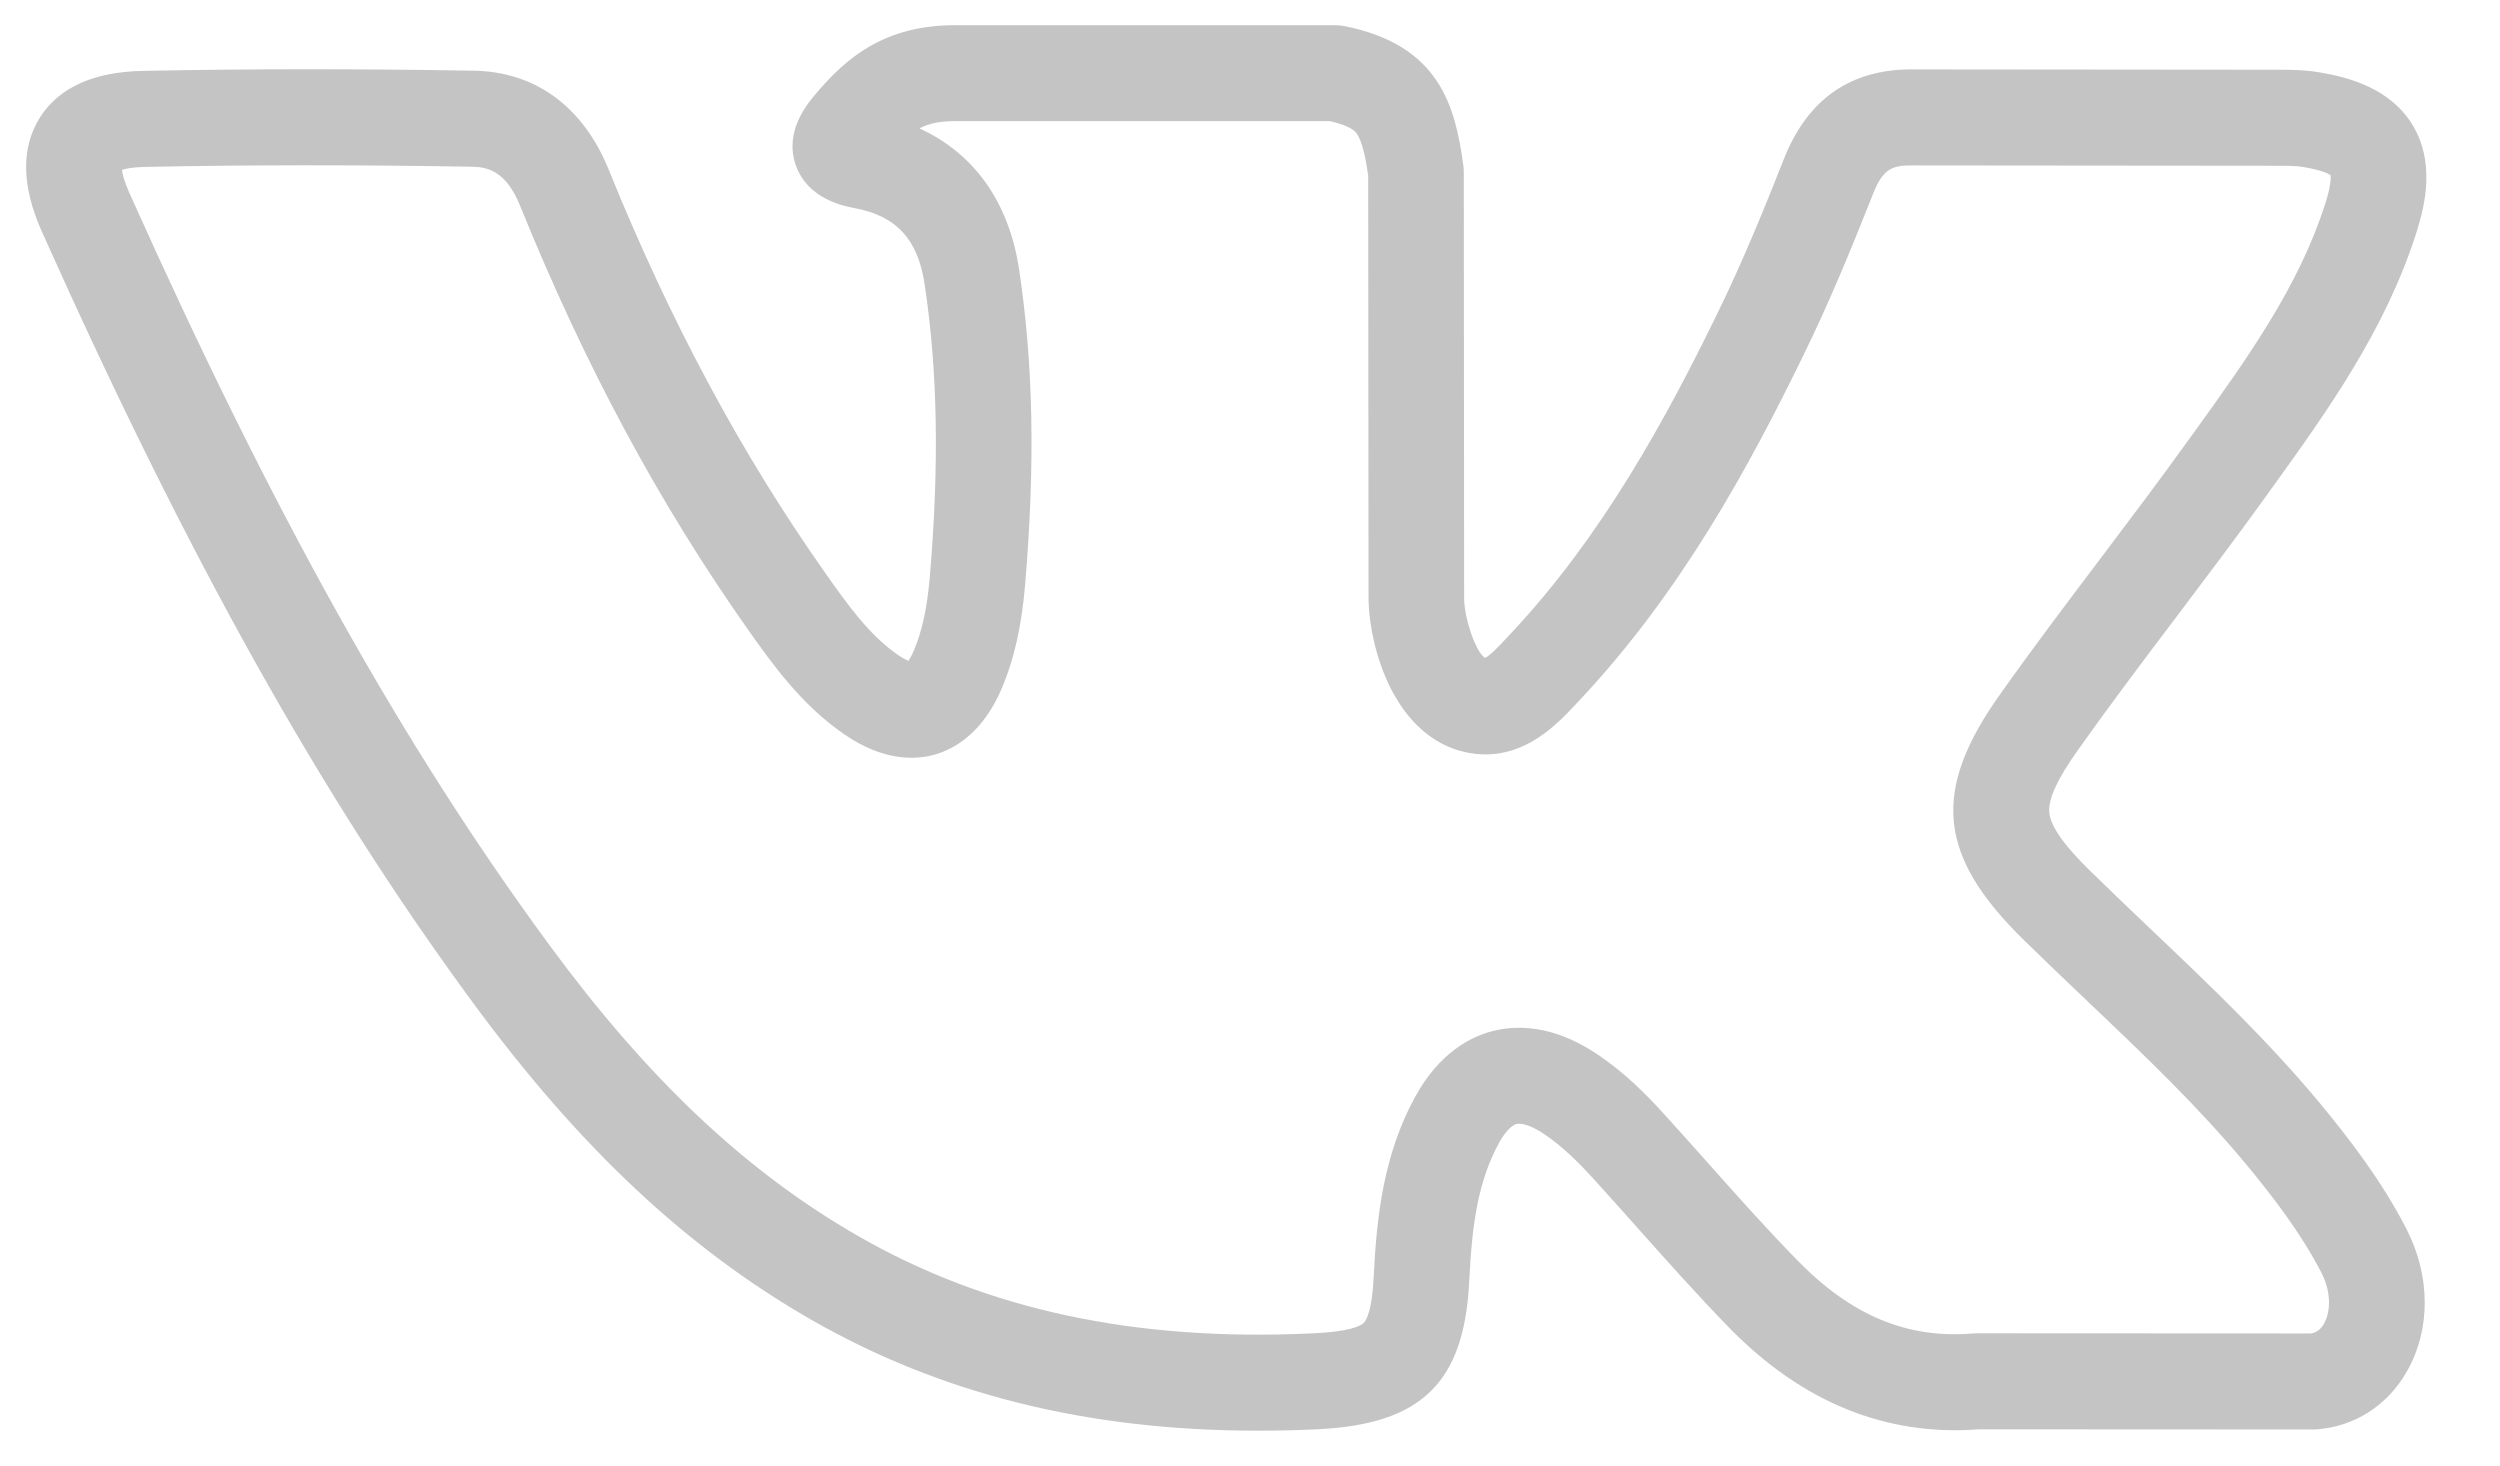 <svg width="29" height="17" viewBox="0 0 29 17" fill="none" xmlns="http://www.w3.org/2000/svg">
<path d="M26.909 12.795C26.303 12.066 25.619 11.415 24.957 10.786C24.725 10.565 24.484 10.336 24.253 10.109C24.253 10.109 24.252 10.109 24.252 10.109C23.941 9.804 23.788 9.587 23.772 9.427C23.757 9.27 23.864 9.037 24.11 8.692C24.478 8.173 24.87 7.653 25.25 7.151C25.587 6.704 25.936 6.242 26.27 5.778L26.346 5.673C26.998 4.767 27.672 3.829 28.034 2.687C28.137 2.359 28.244 1.875 27.985 1.449C27.727 1.024 27.247 0.897 26.91 0.84C26.744 0.811 26.588 0.809 26.442 0.809L22.211 0.805C21.479 0.793 20.972 1.141 20.695 1.84C20.474 2.399 20.212 3.046 19.91 3.66C19.33 4.845 18.594 6.21 17.527 7.347L17.479 7.398C17.407 7.476 17.288 7.603 17.227 7.632C17.111 7.559 16.978 7.142 16.984 6.923C16.984 6.918 16.984 6.913 16.984 6.907L16.98 1.998C16.98 1.973 16.979 1.948 16.975 1.923C16.881 1.223 16.695 0.521 15.592 0.302C15.556 0.295 15.52 0.292 15.484 0.292H11.083C10.255 0.292 9.817 0.672 9.466 1.085C9.364 1.205 9.094 1.525 9.231 1.916C9.371 2.311 9.785 2.39 9.922 2.416C10.401 2.507 10.649 2.779 10.726 3.3C10.878 4.311 10.896 5.393 10.785 6.702C10.754 7.054 10.696 7.321 10.602 7.543C10.576 7.605 10.553 7.643 10.538 7.666C10.512 7.655 10.473 7.636 10.418 7.598C10.081 7.367 9.827 7.006 9.581 6.658C8.6 5.267 7.775 3.731 7.058 1.961C6.763 1.236 6.208 0.831 5.496 0.82C4.141 0.797 2.887 0.798 1.665 0.822C1.088 0.832 0.684 1.014 0.463 1.363C0.242 1.714 0.25 2.16 0.487 2.69C2.183 6.479 3.724 9.234 5.482 11.626C6.719 13.309 7.965 14.478 9.402 15.304C10.912 16.171 12.615 16.596 14.591 16.596C14.815 16.596 15.044 16.591 15.275 16.58C16.494 16.524 16.99 16.037 17.044 14.845C17.075 14.215 17.144 13.705 17.387 13.261C17.454 13.137 17.531 13.054 17.591 13.039C17.655 13.023 17.769 13.062 17.895 13.144C18.126 13.295 18.325 13.499 18.488 13.678C18.654 13.861 18.822 14.049 18.984 14.231C19.329 14.618 19.686 15.019 20.059 15.402C20.904 16.267 21.879 16.663 22.957 16.58L26.829 16.582C26.829 16.582 26.829 16.582 26.829 16.582C26.841 16.582 26.854 16.582 26.866 16.581C27.312 16.551 27.699 16.303 27.925 15.9C28.198 15.414 28.194 14.799 27.914 14.254C27.622 13.687 27.243 13.199 26.909 12.795ZM26.96 15.352C26.906 15.447 26.84 15.464 26.806 15.468L22.935 15.466C22.935 15.466 22.935 15.466 22.934 15.466C22.919 15.466 22.904 15.467 22.889 15.468C22.126 15.532 21.478 15.263 20.851 14.621C20.495 14.258 20.147 13.867 19.811 13.489C19.647 13.305 19.477 13.114 19.307 12.927C19.096 12.695 18.835 12.429 18.499 12.21C17.997 11.883 17.581 11.893 17.32 11.959C17.062 12.024 16.696 12.21 16.414 12.726C16.05 13.393 15.969 14.113 15.936 14.793C15.918 15.209 15.847 15.319 15.818 15.347C15.78 15.383 15.652 15.448 15.224 15.467C13.17 15.564 11.446 15.195 9.953 14.337C8.654 13.591 7.517 12.519 6.374 10.964C4.665 8.639 3.162 5.947 1.499 2.234C1.439 2.099 1.42 2.016 1.415 1.971C1.457 1.957 1.54 1.938 1.685 1.936C2.895 1.912 4.136 1.911 5.479 1.934C5.663 1.937 5.872 1.992 6.031 2.382C6.78 4.231 7.645 5.841 8.676 7.302C8.95 7.69 9.291 8.173 9.792 8.517C10.25 8.833 10.623 8.818 10.854 8.75C11.086 8.681 11.407 8.492 11.624 7.977C11.764 7.645 11.848 7.272 11.89 6.799C12.009 5.399 11.988 4.234 11.823 3.135C11.707 2.348 11.302 1.78 10.665 1.489C10.778 1.43 10.906 1.405 11.083 1.405H15.427C15.671 1.461 15.72 1.525 15.736 1.547C15.806 1.641 15.847 1.864 15.871 2.037L15.875 6.901C15.865 7.368 16.091 8.402 16.859 8.685C16.866 8.688 16.872 8.69 16.878 8.692C17.578 8.922 18.041 8.426 18.289 8.159L18.333 8.112C19.502 6.866 20.29 5.41 20.904 4.153C21.225 3.503 21.497 2.831 21.726 2.252C21.841 1.961 21.945 1.914 22.195 1.919C22.198 1.919 22.202 1.919 22.205 1.919L26.442 1.923C26.54 1.923 26.643 1.924 26.723 1.938C26.925 1.972 27.008 2.014 27.035 2.032C27.038 2.064 27.038 2.157 26.977 2.35C26.669 3.322 26.075 4.147 25.447 5.021L25.371 5.125C25.045 5.579 24.7 6.036 24.366 6.478C23.982 6.987 23.584 7.513 23.208 8.044C22.402 9.173 22.473 9.922 23.478 10.906C23.716 11.139 23.959 11.371 24.195 11.595C24.863 12.23 25.494 12.83 26.057 13.508C26.351 13.864 26.686 14.293 26.929 14.765C27.056 15.012 27.025 15.236 26.96 15.352Z" fill="#C4C4C4"/>
</svg>
